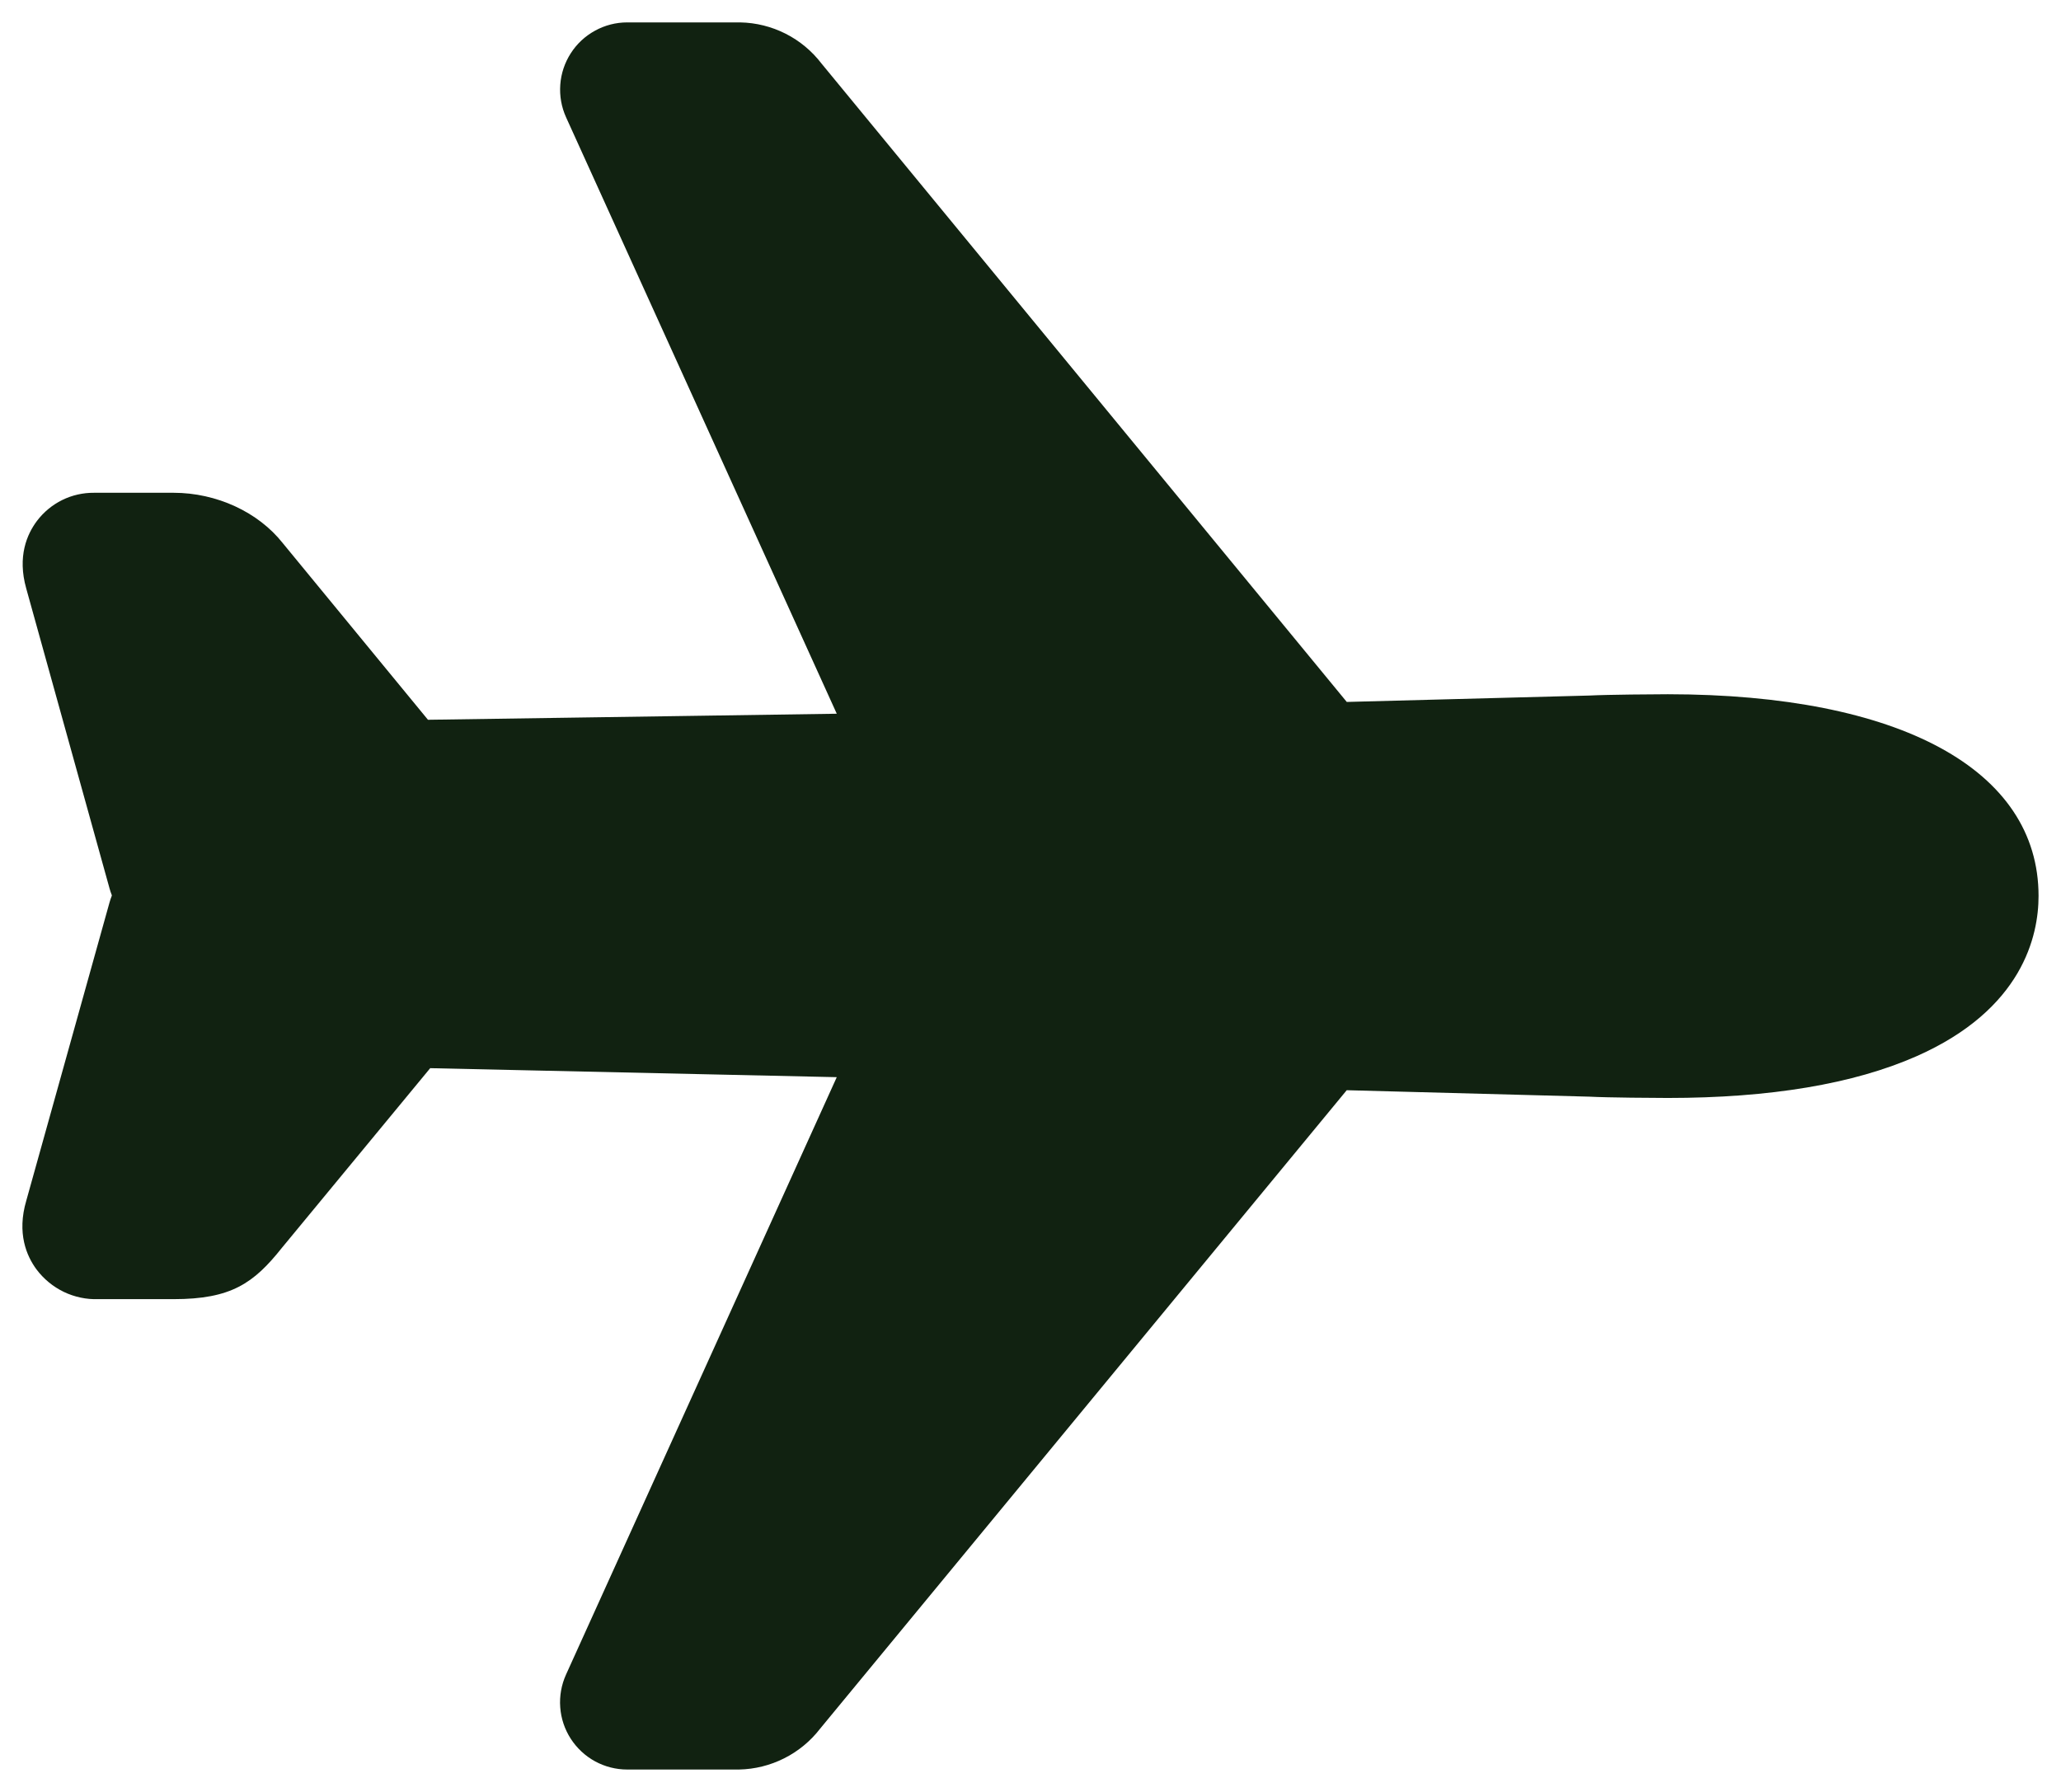 <svg width="46" height="40" viewBox="0 0 46 40" fill="none" xmlns="http://www.w3.org/2000/svg">
<path d="M16.495 39.5H13.999C13.748 39.5 13.502 39.437 13.281 39.317C13.061 39.197 12.875 39.023 12.739 38.813C12.603 38.602 12.522 38.361 12.504 38.111C12.485 37.86 12.53 37.61 12.633 37.381L18.676 24.045L9.602 23.844L6.293 27.853C5.662 28.647 5.158 29 3.874 29H2.194C1.928 29.009 1.664 28.953 1.424 28.838C1.184 28.722 0.976 28.551 0.816 28.338C0.593 28.037 0.373 27.527 0.587 26.8L2.445 20.143C2.459 20.094 2.476 20.044 2.495 19.995C2.496 19.991 2.496 19.986 2.495 19.981C2.476 19.933 2.459 19.883 2.445 19.832L0.585 13.134C0.384 12.42 0.604 11.922 0.825 11.628C0.974 11.431 1.167 11.271 1.388 11.162C1.609 11.053 1.853 10.998 2.1 11L3.874 11C4.833 11 5.764 11.43 6.312 12.125L9.552 16.067L18.676 15.932L12.635 2.62C12.531 2.391 12.487 2.141 12.505 1.891C12.523 1.641 12.604 1.399 12.74 1.188C12.875 0.977 13.062 0.804 13.282 0.684C13.502 0.563 13.748 0.5 13.999 0.5L16.522 0.5C16.874 0.507 17.22 0.593 17.534 0.752C17.848 0.911 18.122 1.139 18.336 1.419L30.059 15.669L35.475 15.526C35.872 15.505 36.971 15.497 37.225 15.497C42.405 15.5 45.499 17.182 45.499 20C45.499 20.887 45.145 22.531 42.774 23.578C41.374 24.196 39.507 24.509 37.223 24.509C36.971 24.509 35.876 24.502 35.473 24.48L30.058 24.336L18.306 38.586C18.092 38.864 17.818 39.091 17.504 39.249C17.191 39.407 16.846 39.493 16.495 39.5Z" fill="#112211"/>
</svg>
